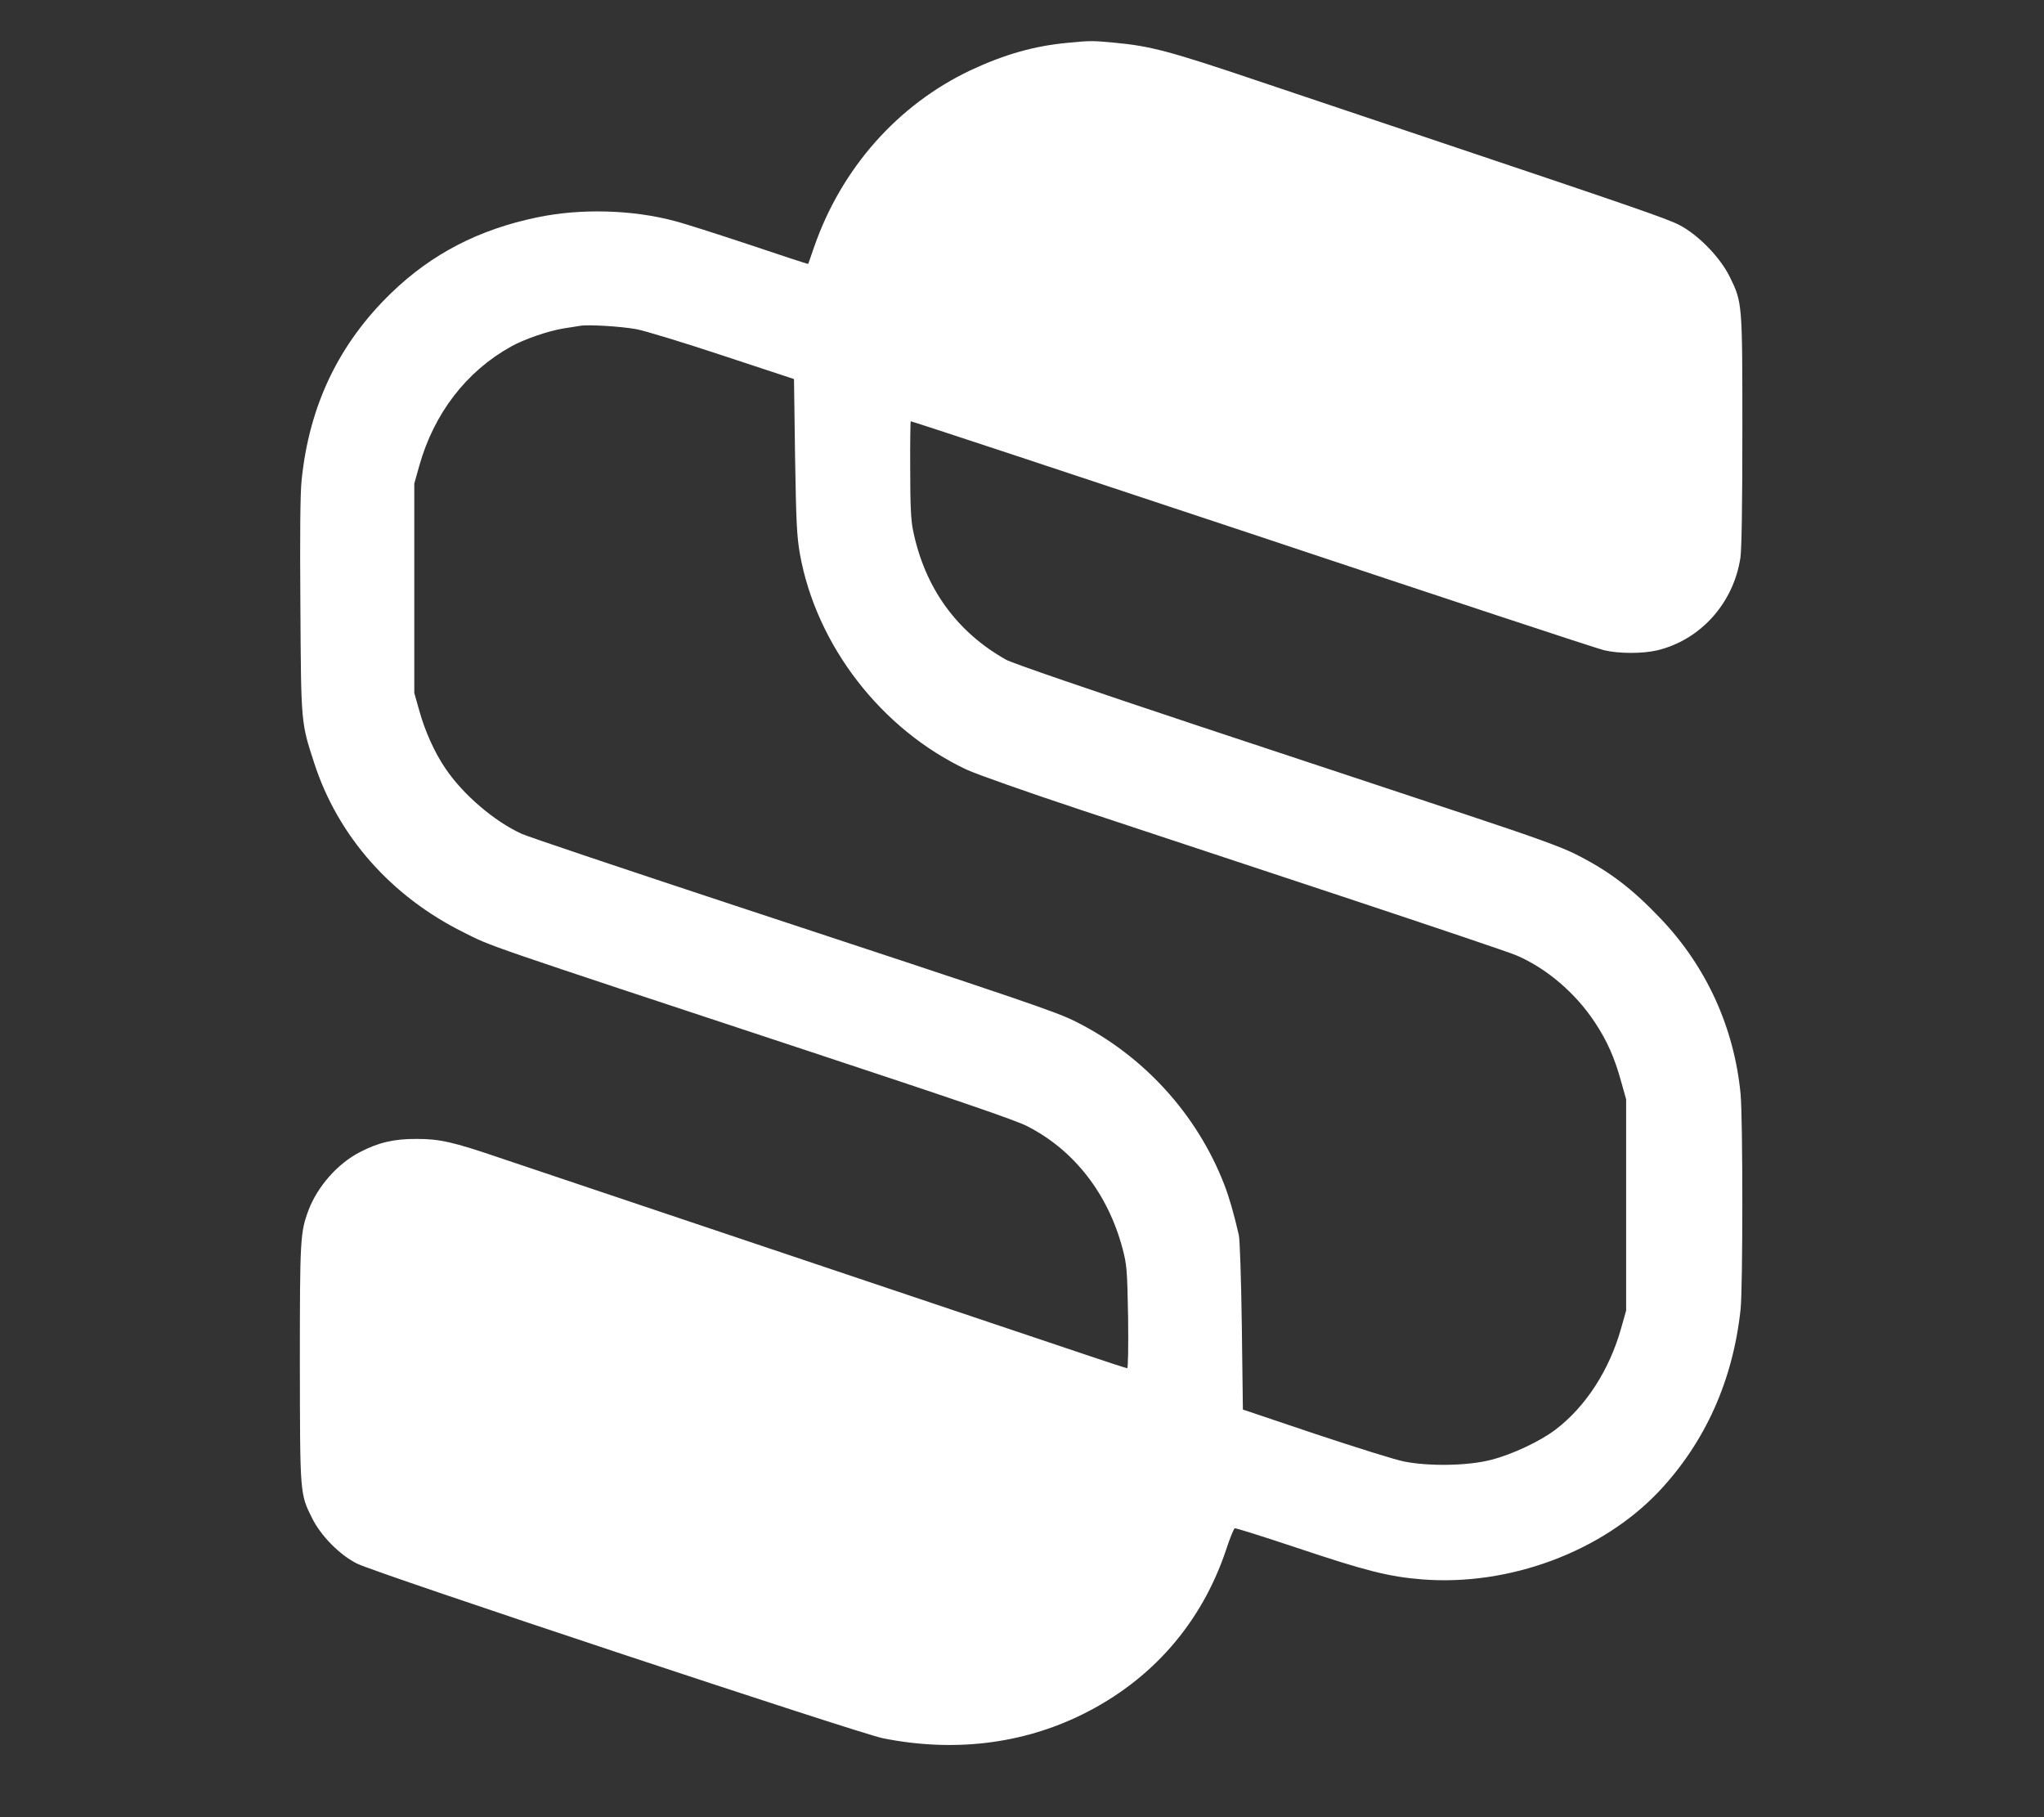 
<svg xmlns="http://www.w3.org/2000/svg"
 width="1152" height="1024" viewBox="0 0 1152 1024">
<rect x="0" y="0" width="1152" height="1024" fill="#333333" stroke="none"/>
<g transform="translate(0,1024) scale(0.1,-0.1)"
fill="#FFFFFF" stroke="none">
<path d="M6020 9999 c-188 -17 -358 -65 -550 -155 -410 -194 -727 -552 -881
-994 -18 -52 -33 -96 -34 -97 -1 -2 -150 47 -331 108 -181 60 -371 121 -423
134 -240 64 -531 71 -774 20 -328 -68 -593 -205 -821 -425 -296 -286 -463
-634 -506 -1055 -8 -74 -10 -308 -7 -710 4 -665 3 -655 78 -885 133 -411 433
-751 842 -954 164 -82 64 -48 1980 -681 805 -266 1132 -378 1196 -411 265
-135 456 -381 538 -691 24 -92 26 -116 31 -386 2 -164 0 -287 -5 -287 -5 0
-101 31 -213 69 -113 38 -864 290 -1670 561 -806 271 -1550 521 -1655 556
-261 89 -337 106 -465 106 -128 1 -217 -20 -321 -74 -125 -64 -239 -193 -290
-327 -47 -126 -49 -161 -49 -864 1 -739 0 -734 69 -872 49 -99 155 -207 253
-256 104 -53 2822 -955 2963 -984 397 -80 785 -34 1125 134 391 193 671 513
810 927 21 65 44 120 49 122 6 2 164 -48 353 -111 386 -129 515 -162 703 -177
491 -39 1014 156 1336 497 260 277 416 624 459 1025 13 122 13 1078 0 1213
-36 375 -193 719 -452 990 -162 170 -290 267 -477 361 -78 40 -236 97 -601
218 -272 90 -958 318 -1524 505 -620 206 -1051 354 -1085 373 -280 157 -459
406 -525 729 -12 57 -16 143 -16 344 -1 147 1 269 3 271 2 2 867 -284 1923
-635 1055 -352 1948 -647 1984 -655 83 -20 217 -20 299 -1 244 58 431 265 470
522 7 47 11 296 11 715 0 723 0 723 -71 868 -54 110 -178 237 -284 292 -69 36
-267 104 -1470 508 -341 115 -748 251 -905 304 -498 168 -606 197 -815 216
-120 11 -130 11 -255 -1z m-2433 -1614 c48 -9 268 -76 488 -149 l400 -132 6
-435 c6 -374 10 -450 27 -549 92 -516 459 -991 940 -1217 53 -25 345 -128 647
-228 303 -100 962 -318 1465 -485 503 -167 946 -316 985 -333 170 -72 334
-212 443 -377 70 -105 113 -203 150 -339 l27 -96 0 -595 0 -595 -28 -99 c-66
-236 -200 -443 -370 -572 -87 -66 -244 -140 -362 -170 -129 -34 -348 -38 -490
-10 -49 9 -274 80 -500 155 l-410 138 -6 469 c-4 277 -11 488 -17 515 -29 125
-54 211 -82 284 -153 395 -454 726 -835 917 -113 57 -257 106 -1920 654 -627
207 -1169 389 -1204 405 -154 70 -330 220 -430 368 -61 89 -116 211 -148 327
l-28 99 0 590 0 590 28 100 c83 295 265 532 517 672 73 41 209 88 295 102 39
6 81 13 95 15 47 8 229 -3 317 -19z"/>
</g>
</svg>
